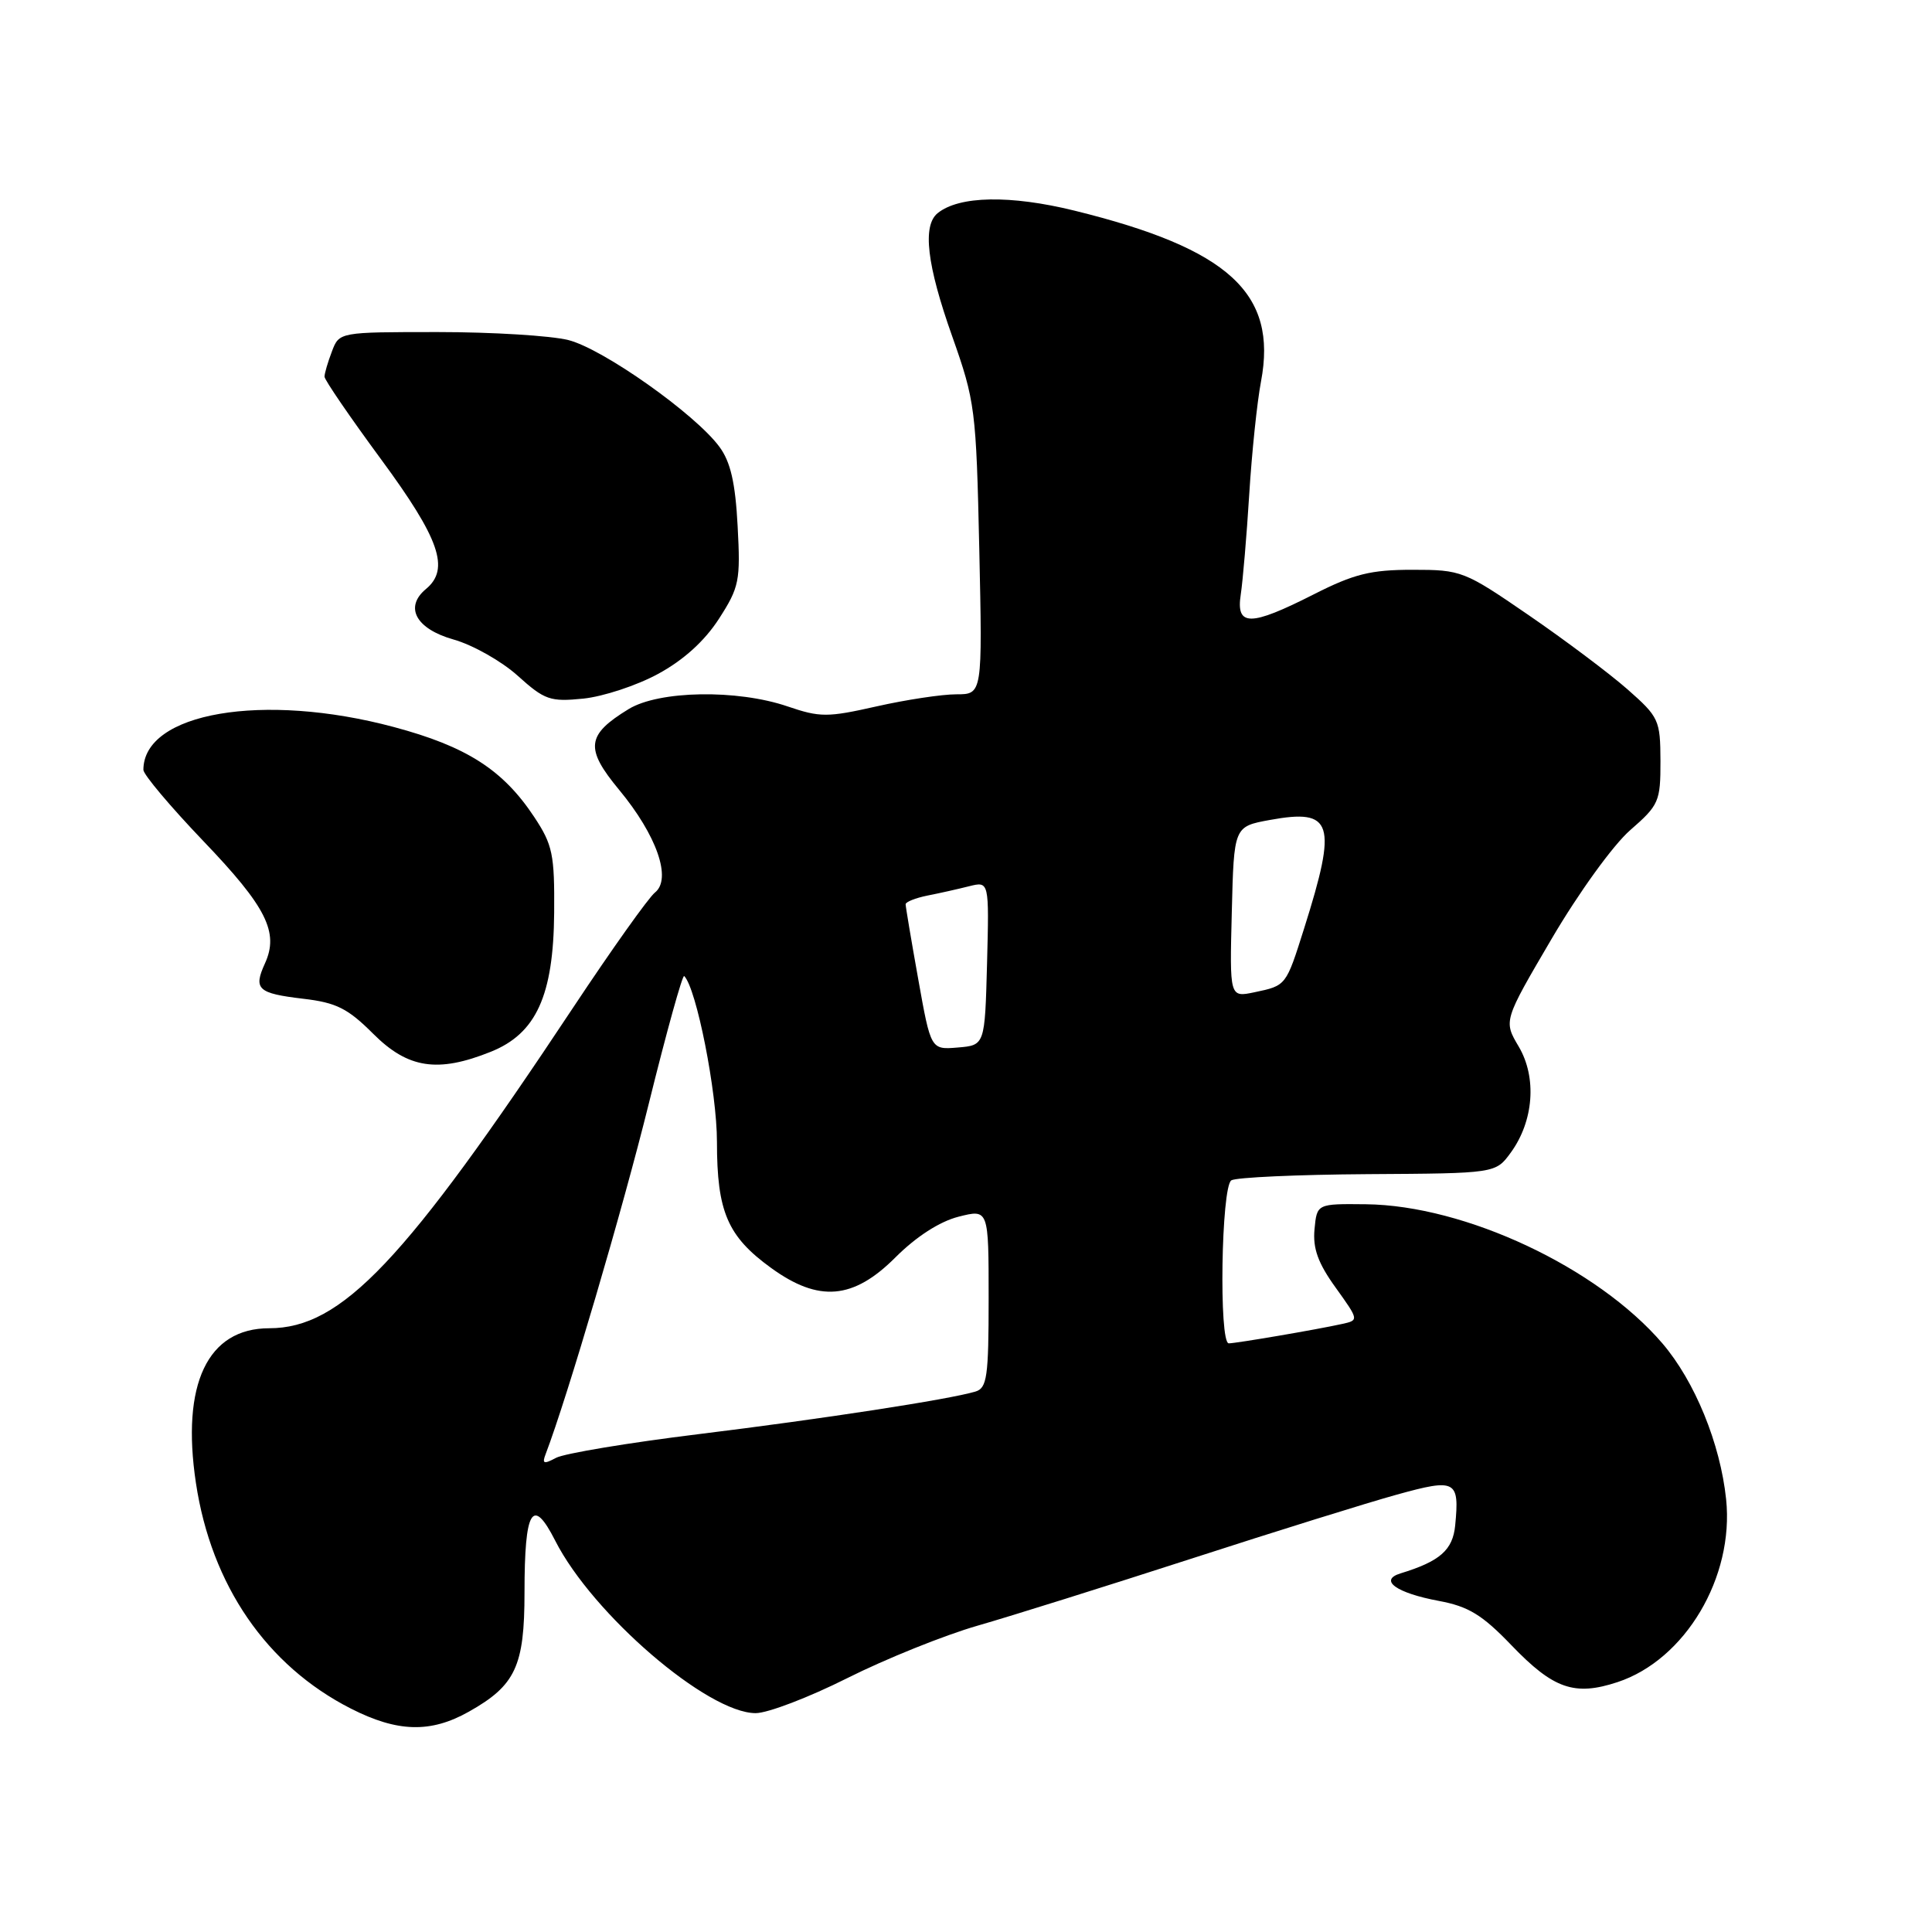 <?xml version="1.0" encoding="UTF-8" standalone="no"?>
<!DOCTYPE svg PUBLIC "-//W3C//DTD SVG 1.1//EN" "http://www.w3.org/Graphics/SVG/1.1/DTD/svg11.dtd" >
<svg xmlns="http://www.w3.org/2000/svg" xmlns:xlink="http://www.w3.org/1999/xlink" version="1.1" viewBox="0 0 256 256">
 <g >
 <path fill="currentColor"
d=" M 62.12 226.81 C 68.31 223.33 69.50 220.79 69.50 211.00 C 69.50 200.00 70.56 198.22 73.57 204.15 C 78.52 213.89 93.76 227.00 100.13 227.00 C 101.73 227.00 107.19 224.91 112.27 222.36 C 117.35 219.81 125.10 216.69 129.50 215.42 C 133.90 214.16 146.64 210.16 157.80 206.55 C 168.97 202.93 181.26 199.10 185.11 198.04 C 192.91 195.88 193.40 196.14 192.82 202.12 C 192.50 205.39 190.81 206.88 185.58 208.48 C 182.65 209.38 185.02 211.08 190.66 212.13 C 194.58 212.86 196.40 213.97 200.27 218.00 C 205.84 223.80 208.63 224.77 214.33 222.89 C 223.30 219.93 229.80 208.99 228.72 198.66 C 227.95 191.28 224.57 183.03 220.28 178.01 C 211.65 167.94 194.14 159.72 181.00 159.57 C 174.50 159.50 174.50 159.50 174.18 162.88 C 173.94 165.41 174.64 167.37 176.97 170.60 C 180.08 174.94 180.08 174.94 177.79 175.44 C 174.45 176.18 163.77 178.00 162.82 178.00 C 161.49 178.00 161.82 157.23 163.16 156.40 C 163.80 156.01 171.94 155.64 181.25 155.58 C 198.18 155.48 198.18 155.48 200.19 152.72 C 203.23 148.54 203.66 142.78 201.24 138.68 C 199.22 135.27 199.22 135.27 205.61 124.38 C 209.19 118.28 213.76 111.96 216.01 110.00 C 219.82 106.68 220.03 106.21 220.02 100.83 C 220.00 95.41 219.82 95.01 215.64 91.33 C 213.25 89.23 207.35 84.80 202.54 81.50 C 194.01 75.64 193.64 75.50 187.15 75.50 C 181.63 75.50 179.41 76.05 174.09 78.75 C 165.63 83.04 163.75 83.04 164.41 78.75 C 164.68 76.96 165.19 71.00 165.53 65.50 C 165.87 60.00 166.57 53.27 167.09 50.55 C 169.30 38.87 162.84 32.95 142.37 27.91 C 133.88 25.82 127.09 25.94 124.25 28.24 C 122.20 29.89 122.81 35.09 126.17 44.56 C 129.21 53.16 129.35 54.22 129.76 72.75 C 130.18 92.00 130.18 92.00 126.71 92.00 C 124.81 92.00 120.05 92.72 116.15 93.60 C 109.64 95.07 108.66 95.07 104.35 93.60 C 97.66 91.32 87.34 91.50 83.31 93.95 C 77.69 97.38 77.48 99.16 82.04 104.66 C 87.03 110.68 89.05 116.47 86.78 118.27 C 85.93 118.95 81.06 125.80 75.95 133.50 C 53.61 167.19 45.26 176.00 35.67 176.00 C 27.50 176.00 23.99 183.40 25.96 196.50 C 28.00 210.05 35.33 220.72 46.50 226.40 C 52.67 229.54 57.06 229.66 62.12 226.81 Z  M 65.02 139.37 C 71.05 136.96 73.34 131.93 73.43 120.93 C 73.49 113.22 73.23 111.94 70.79 108.26 C 66.65 102.00 61.83 98.91 52.17 96.33 C 34.88 91.70 19.00 94.42 19.00 102.01 C 19.00 102.63 22.58 106.88 26.95 111.45 C 35.30 120.17 36.99 123.53 35.11 127.65 C 33.55 131.08 34.14 131.62 40.18 132.34 C 44.56 132.85 46.09 133.62 49.45 136.98 C 54.05 141.58 57.99 142.19 65.02 139.37 Z  M 87.21 89.29 C 90.57 87.47 93.36 84.94 95.26 82.00 C 97.96 77.81 98.13 76.96 97.74 69.71 C 97.44 63.97 96.80 61.20 95.33 59.21 C 92.14 54.87 79.89 46.21 75.31 45.06 C 73.00 44.48 65.23 44.00 58.03 44.00 C 44.95 44.00 44.95 44.00 43.98 46.57 C 43.44 47.98 43.00 49.48 43.00 49.91 C 43.00 50.34 46.38 55.27 50.50 60.87 C 58.26 71.41 59.64 75.39 56.45 78.04 C 53.54 80.45 55.11 83.33 60.10 84.74 C 62.63 85.45 66.46 87.61 68.60 89.54 C 72.17 92.76 72.90 93.01 77.29 92.57 C 79.92 92.30 84.39 90.83 87.21 89.29 Z  M 72.31 192.65 C 75.15 185.22 82.50 160.28 85.98 146.19 C 88.33 136.69 90.44 129.10 90.66 129.33 C 92.28 130.95 95.00 144.69 95.00 151.30 C 95.00 160.57 96.40 163.83 102.19 168.02 C 108.50 172.59 113.06 172.20 118.64 166.62 C 121.40 163.86 124.50 161.86 127.01 161.22 C 131.00 160.21 131.00 160.21 131.00 172.04 C 131.00 182.44 130.79 183.93 129.25 184.39 C 125.73 185.44 109.08 188.00 92.58 190.03 C 83.28 191.17 74.77 192.59 73.68 193.17 C 72.04 194.05 71.80 193.96 72.31 192.65 Z  M 121.67 129.74 C 120.75 124.60 120.00 120.13 120.00 119.82 C 120.00 119.51 121.30 118.99 122.88 118.67 C 124.47 118.36 126.96 117.80 128.42 117.43 C 131.07 116.77 131.07 116.77 130.79 127.63 C 130.50 138.50 130.50 138.50 126.92 138.80 C 123.34 139.10 123.34 139.10 121.67 129.74 Z  M 163.22 120.84 C 163.50 109.52 163.50 109.52 168.26 108.65 C 176.63 107.12 177.23 109.00 172.81 123.00 C 170.39 130.66 170.44 130.59 166.22 131.48 C 162.93 132.17 162.93 132.17 163.22 120.84 Z "/>
</g>
</svg>